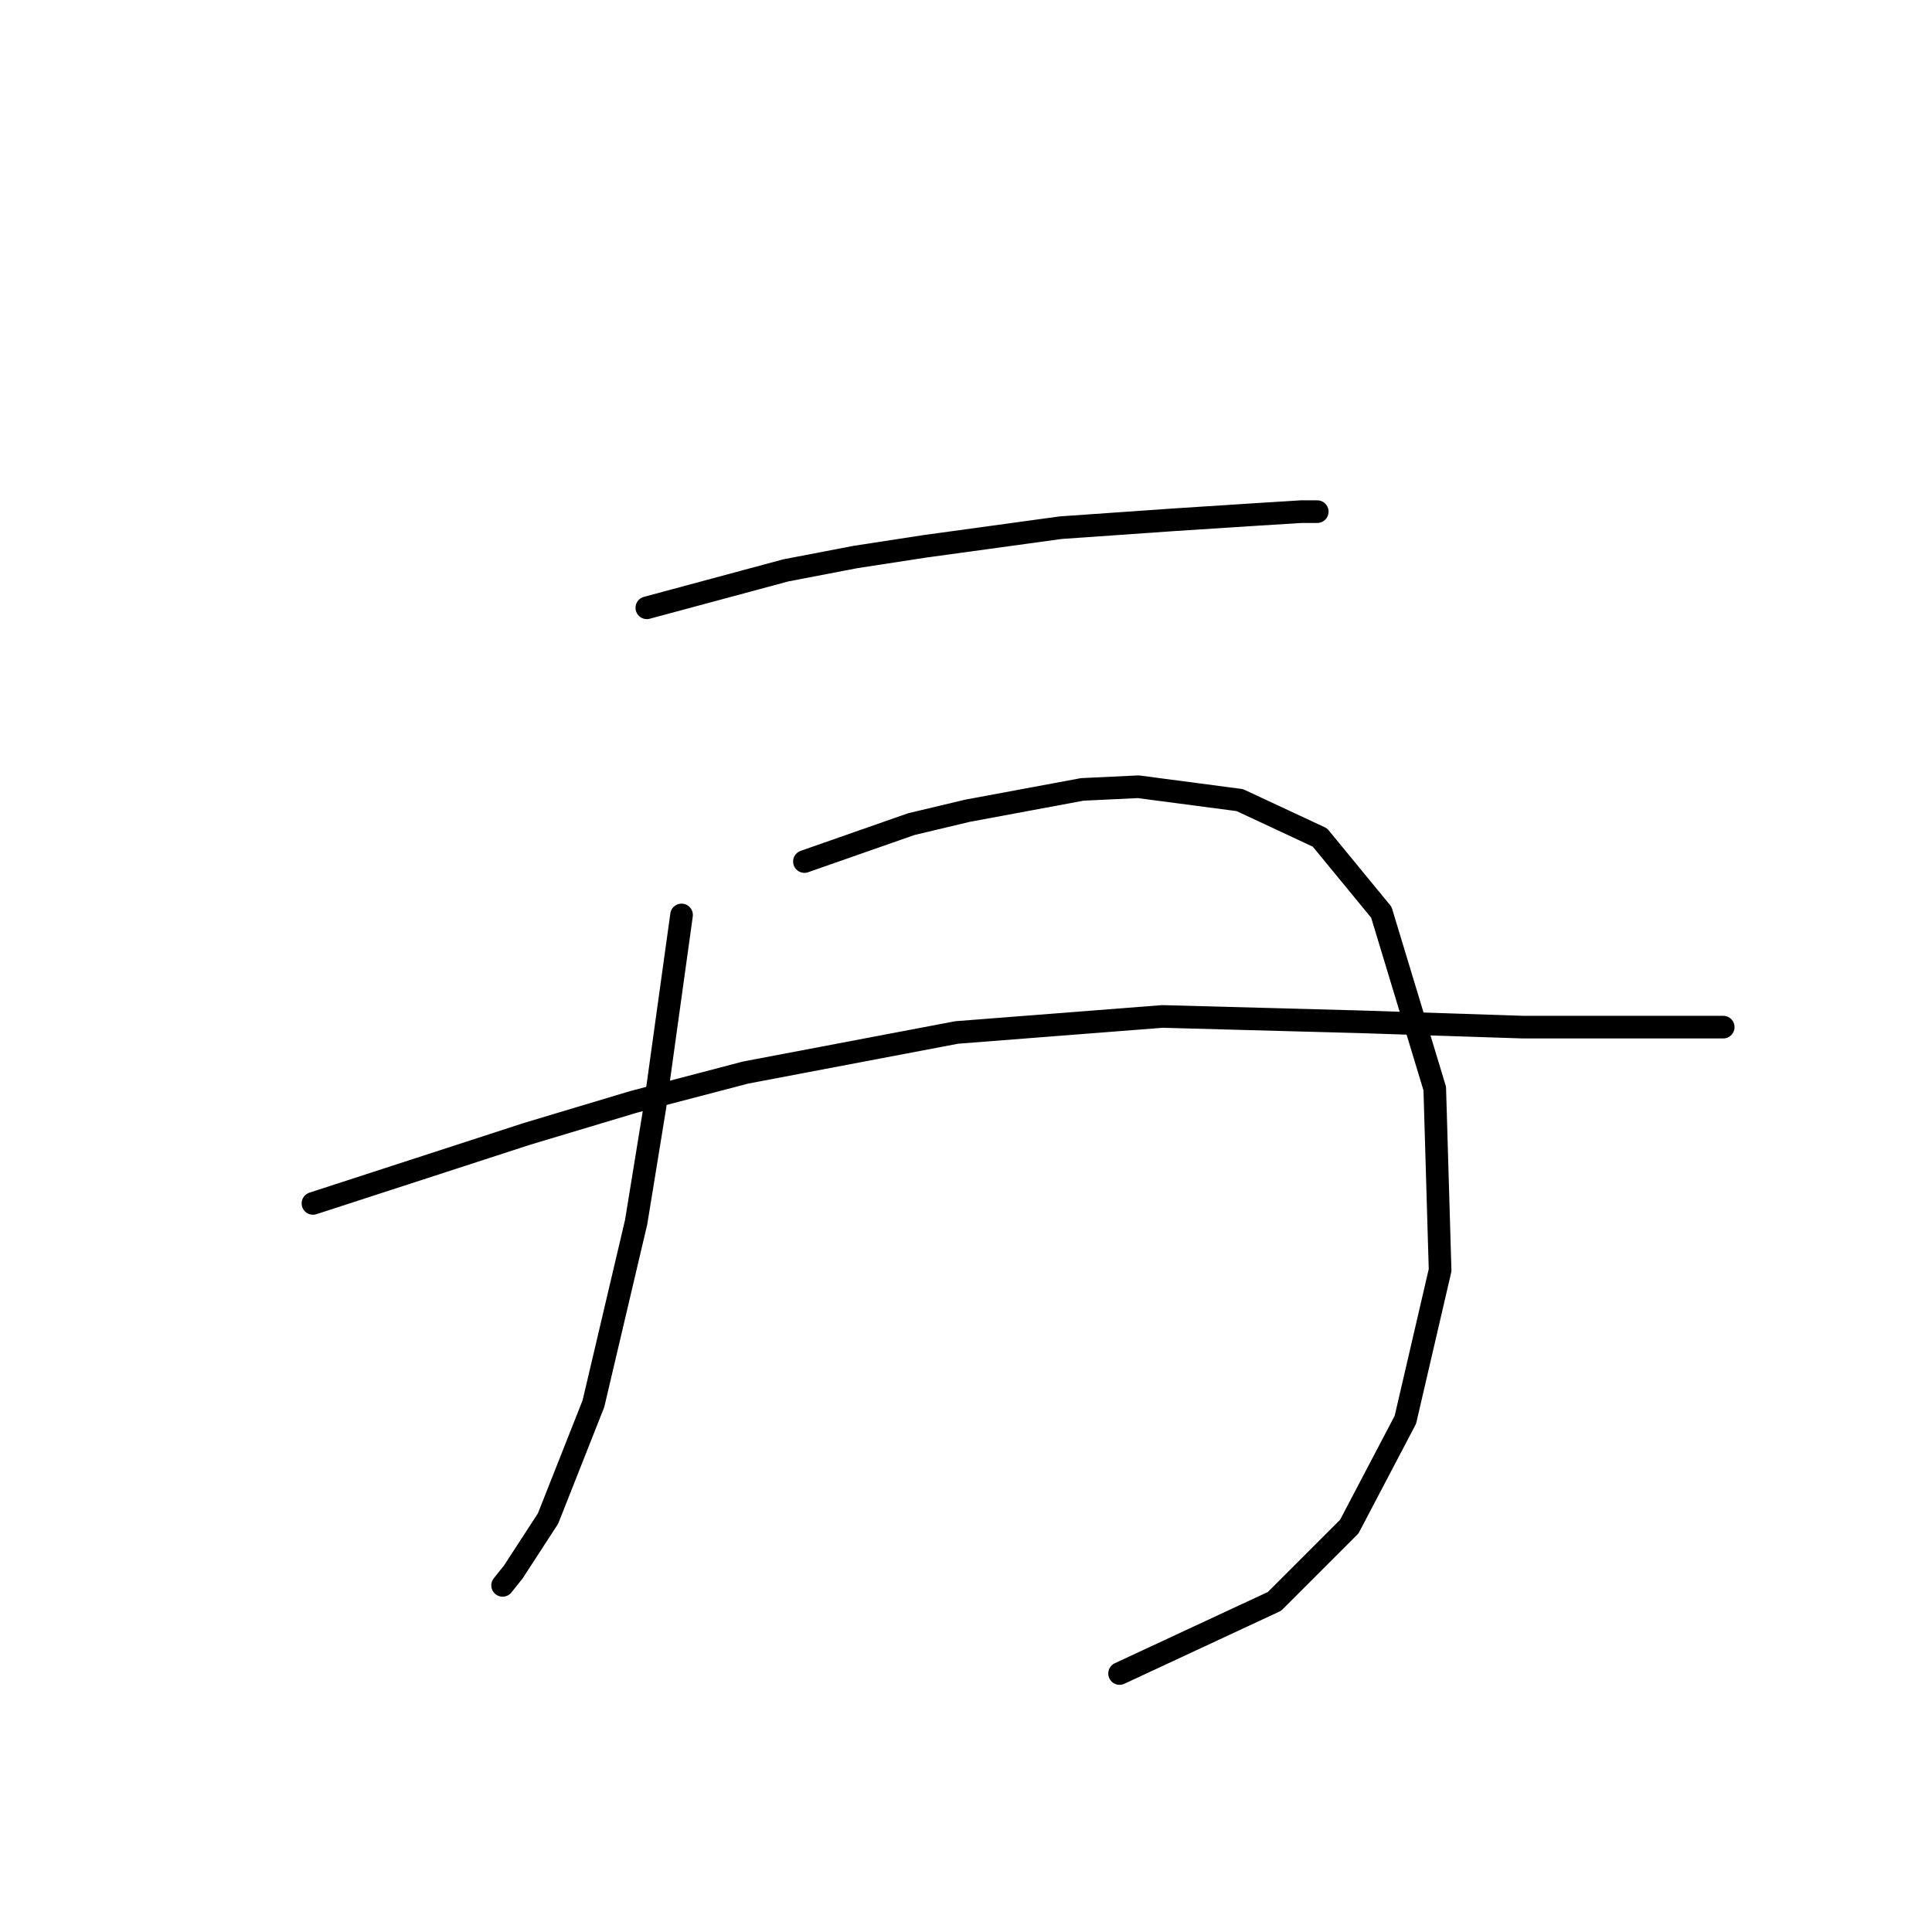 <?xml version="1.0" standalone="no"?>
    <svg width="256" height="256" xmlns="http://www.w3.org/2000/svg" version="1.1">
    <polyline stroke="black" stroke-width="3" stroke-linecap="round" fill="transparent" stroke-linejoin="round" points="85.709 80.536 94.911 78.059 104.112 75.581 113.314 73.812 122.516 72.396 140.565 69.919 155.783 68.857 166.755 68.149 172.417 67.795 174.541 67.795 174.541 67.795 " />
        <polyline stroke="black" stroke-width="3" stroke-linecap="round" fill="transparent" stroke-linejoin="round" points="90.31 121.236 88.54 133.977 86.771 146.718 84.293 161.936 78.631 186.002 72.614 201.22 68.013 208.298 66.598 210.068 66.598 210.068 " />
        <polyline stroke="black" stroke-width="3" stroke-linecap="round" fill="transparent" stroke-linejoin="round" points="106.59 114.158 113.668 111.68 120.746 109.203 128.178 107.433 143.397 104.602 150.829 104.248 164.277 106.018 174.895 110.973 183.035 120.882 190.113 144.24 190.821 168.306 186.22 188.125 178.788 202.282 168.878 212.191 148.351 221.747 148.351 221.747 " />
        <polyline stroke="black" stroke-width="3" stroke-linecap="round" fill="transparent" stroke-linejoin="round" points="41.47 159.458 55.626 154.858 69.783 150.257 83.939 146.01 98.804 142.117 126.763 136.808 154.014 134.685 180.203 135.392 201.792 136.1 217.718 136.1 228.335 136.1 228.335 136.1 " />
        </svg>